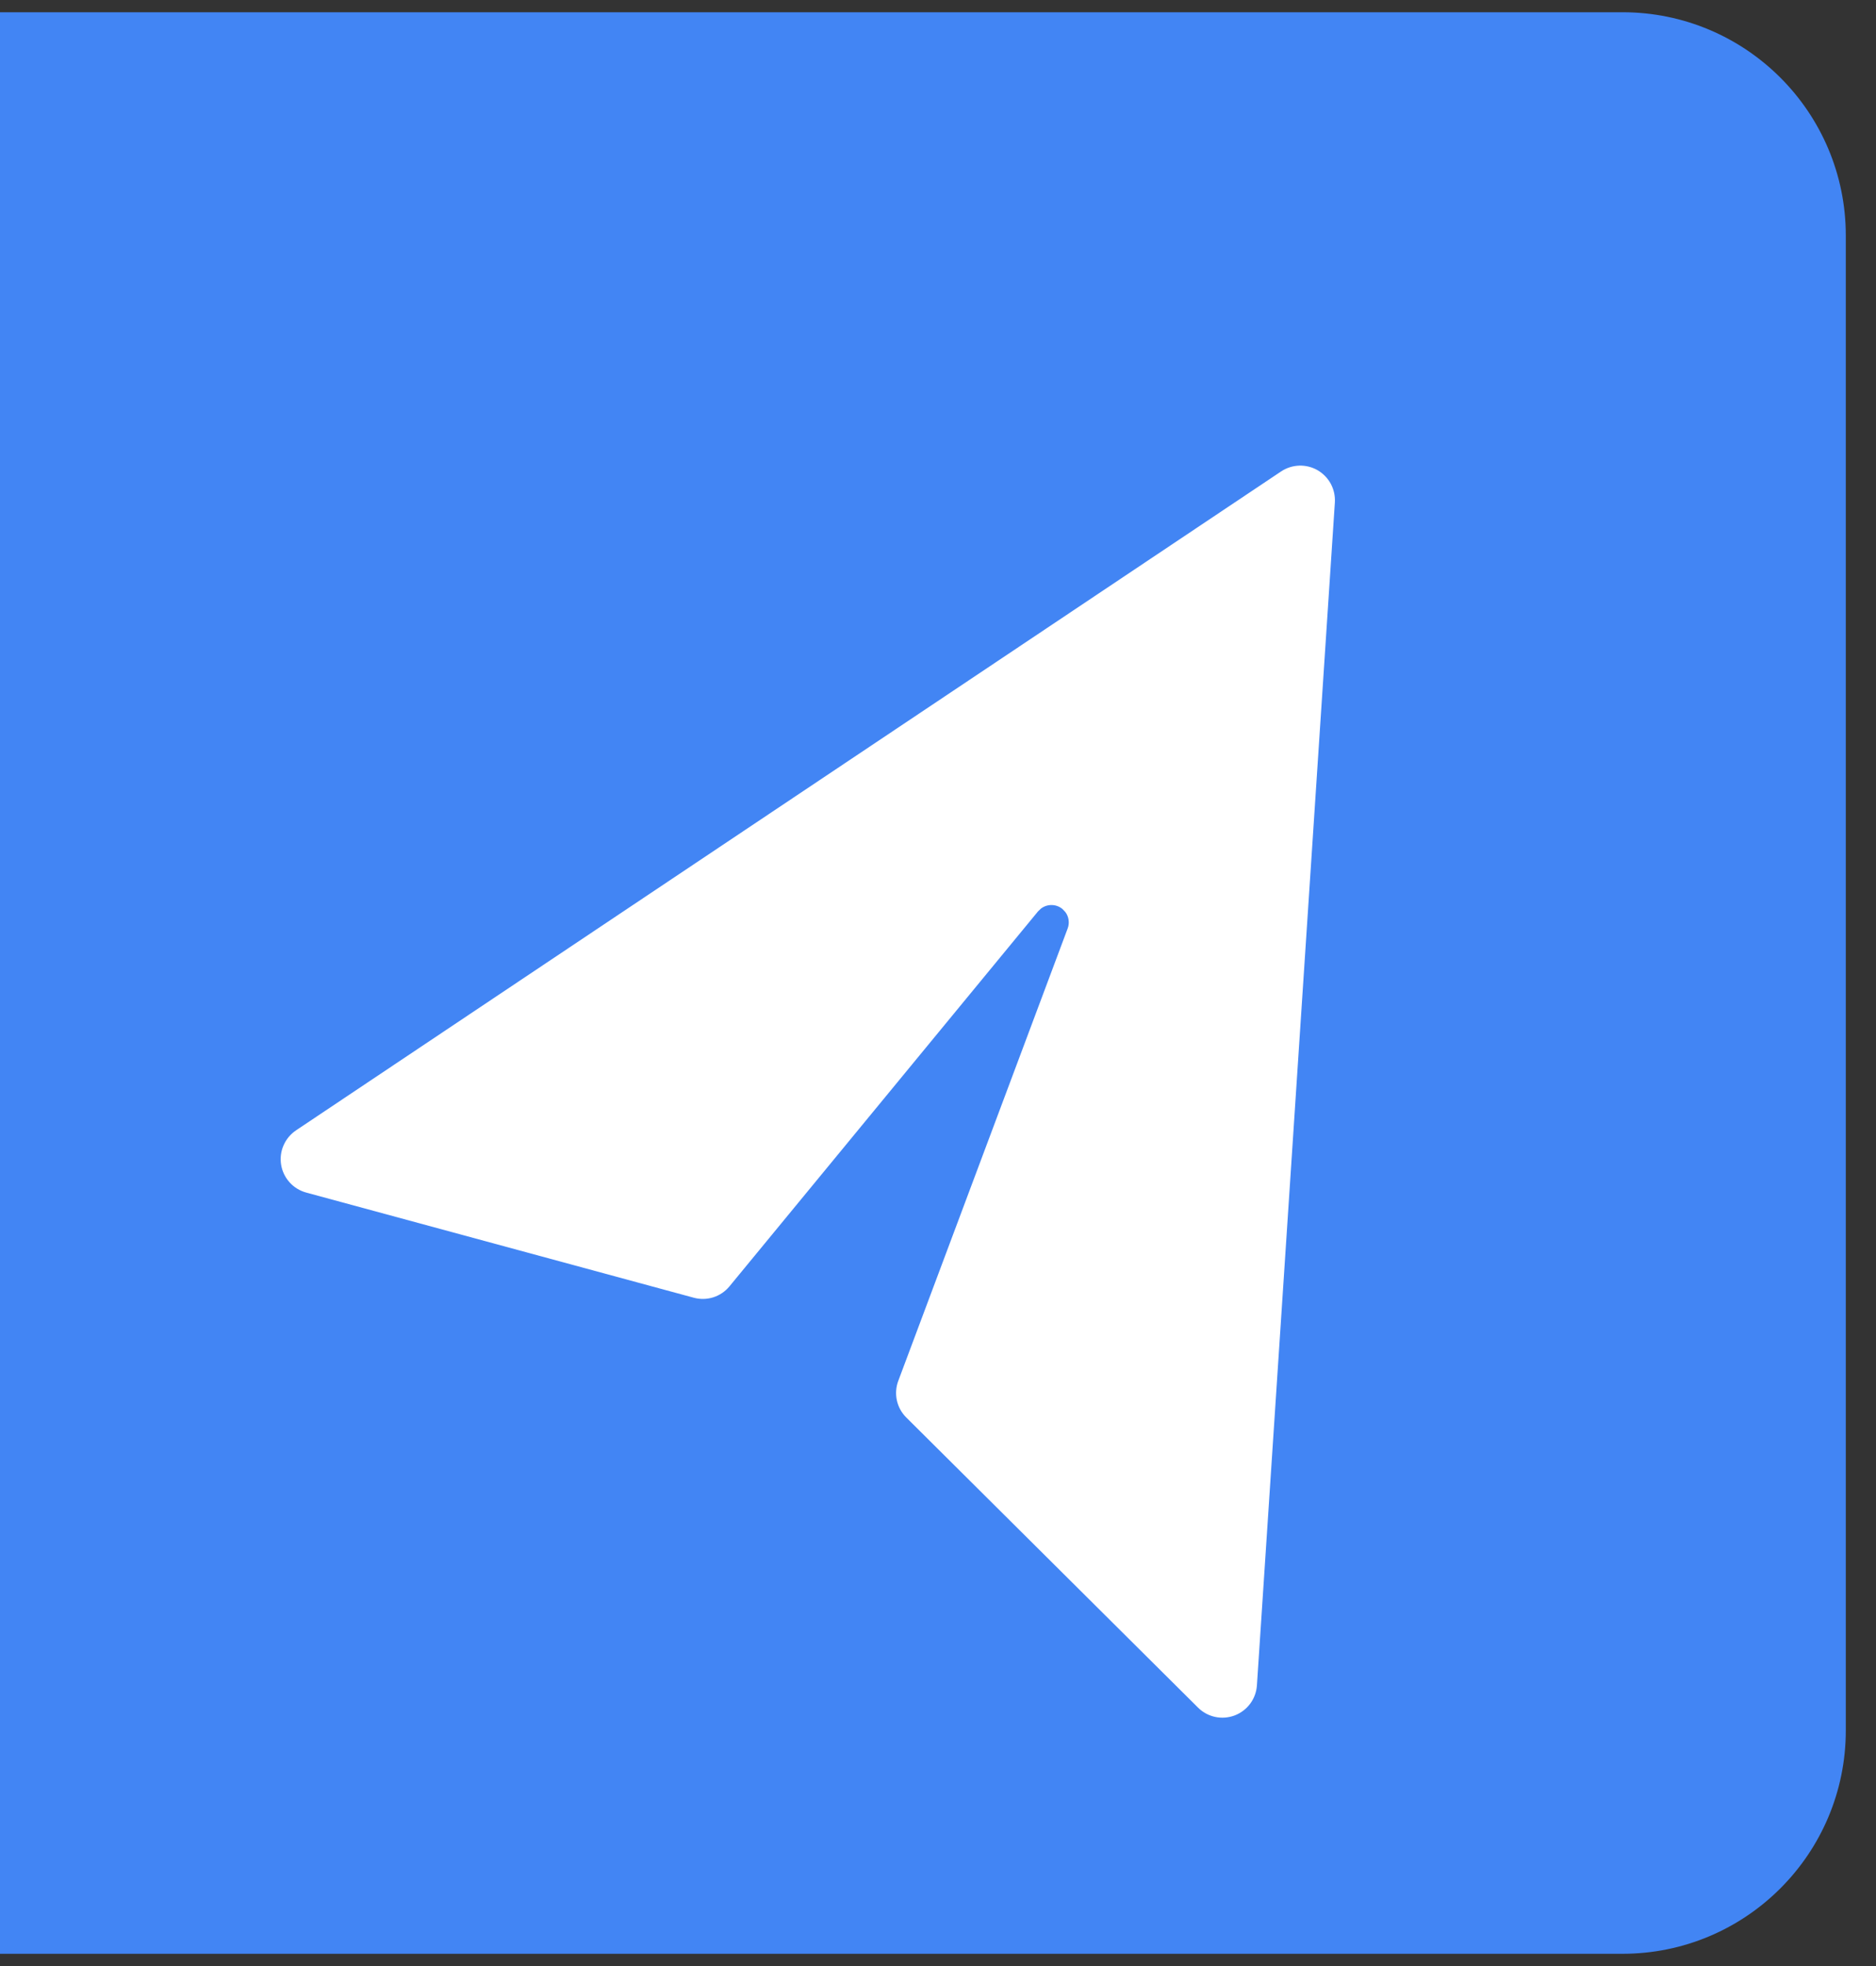 <svg width="42" height="44" viewBox="0 0 42 44" fill="none" xmlns="http://www.w3.org/2000/svg">
<rect x="0" y="0" width="42" height="44" fill="#333333" stroke="none"/>
<path d="M0 0.274H36.324C39.086 0.274 41.324 2.513 41.324 5.274V38.726C41.324 41.487 39.086 43.726 36.324 43.726H0V0.274Z" fill="#4285F4"/>
<path d="M6.628 25.297L28.681 10.551C28.801 10.471 28.942 10.426 29.086 10.421C29.231 10.416 29.374 10.452 29.499 10.524C29.624 10.597 29.727 10.703 29.795 10.83C29.863 10.958 29.894 11.102 29.885 11.246L28.14 37.719C28.13 37.867 28.078 38.009 27.99 38.128C27.901 38.248 27.78 38.339 27.641 38.392C27.502 38.444 27.351 38.456 27.206 38.425C27.061 38.394 26.927 38.322 26.822 38.217L20.29 31.724C20.184 31.619 20.111 31.486 20.079 31.34C20.048 31.194 20.058 31.043 20.111 30.903L23.903 20.779C23.926 20.719 23.933 20.654 23.924 20.59C23.916 20.526 23.891 20.466 23.853 20.414L23.786 20.343C23.719 20.288 23.635 20.256 23.547 20.255C23.46 20.253 23.375 20.281 23.305 20.334L23.24 20.396L16.331 28.789C16.236 28.904 16.111 28.989 15.969 29.034C15.827 29.079 15.675 29.082 15.532 29.043L6.856 26.69C6.713 26.651 6.583 26.572 6.484 26.462C6.384 26.351 6.318 26.215 6.294 26.068C6.27 25.921 6.288 25.77 6.348 25.634C6.407 25.497 6.504 25.381 6.627 25.298L6.628 25.297Z" fill="white"/>
</svg>
